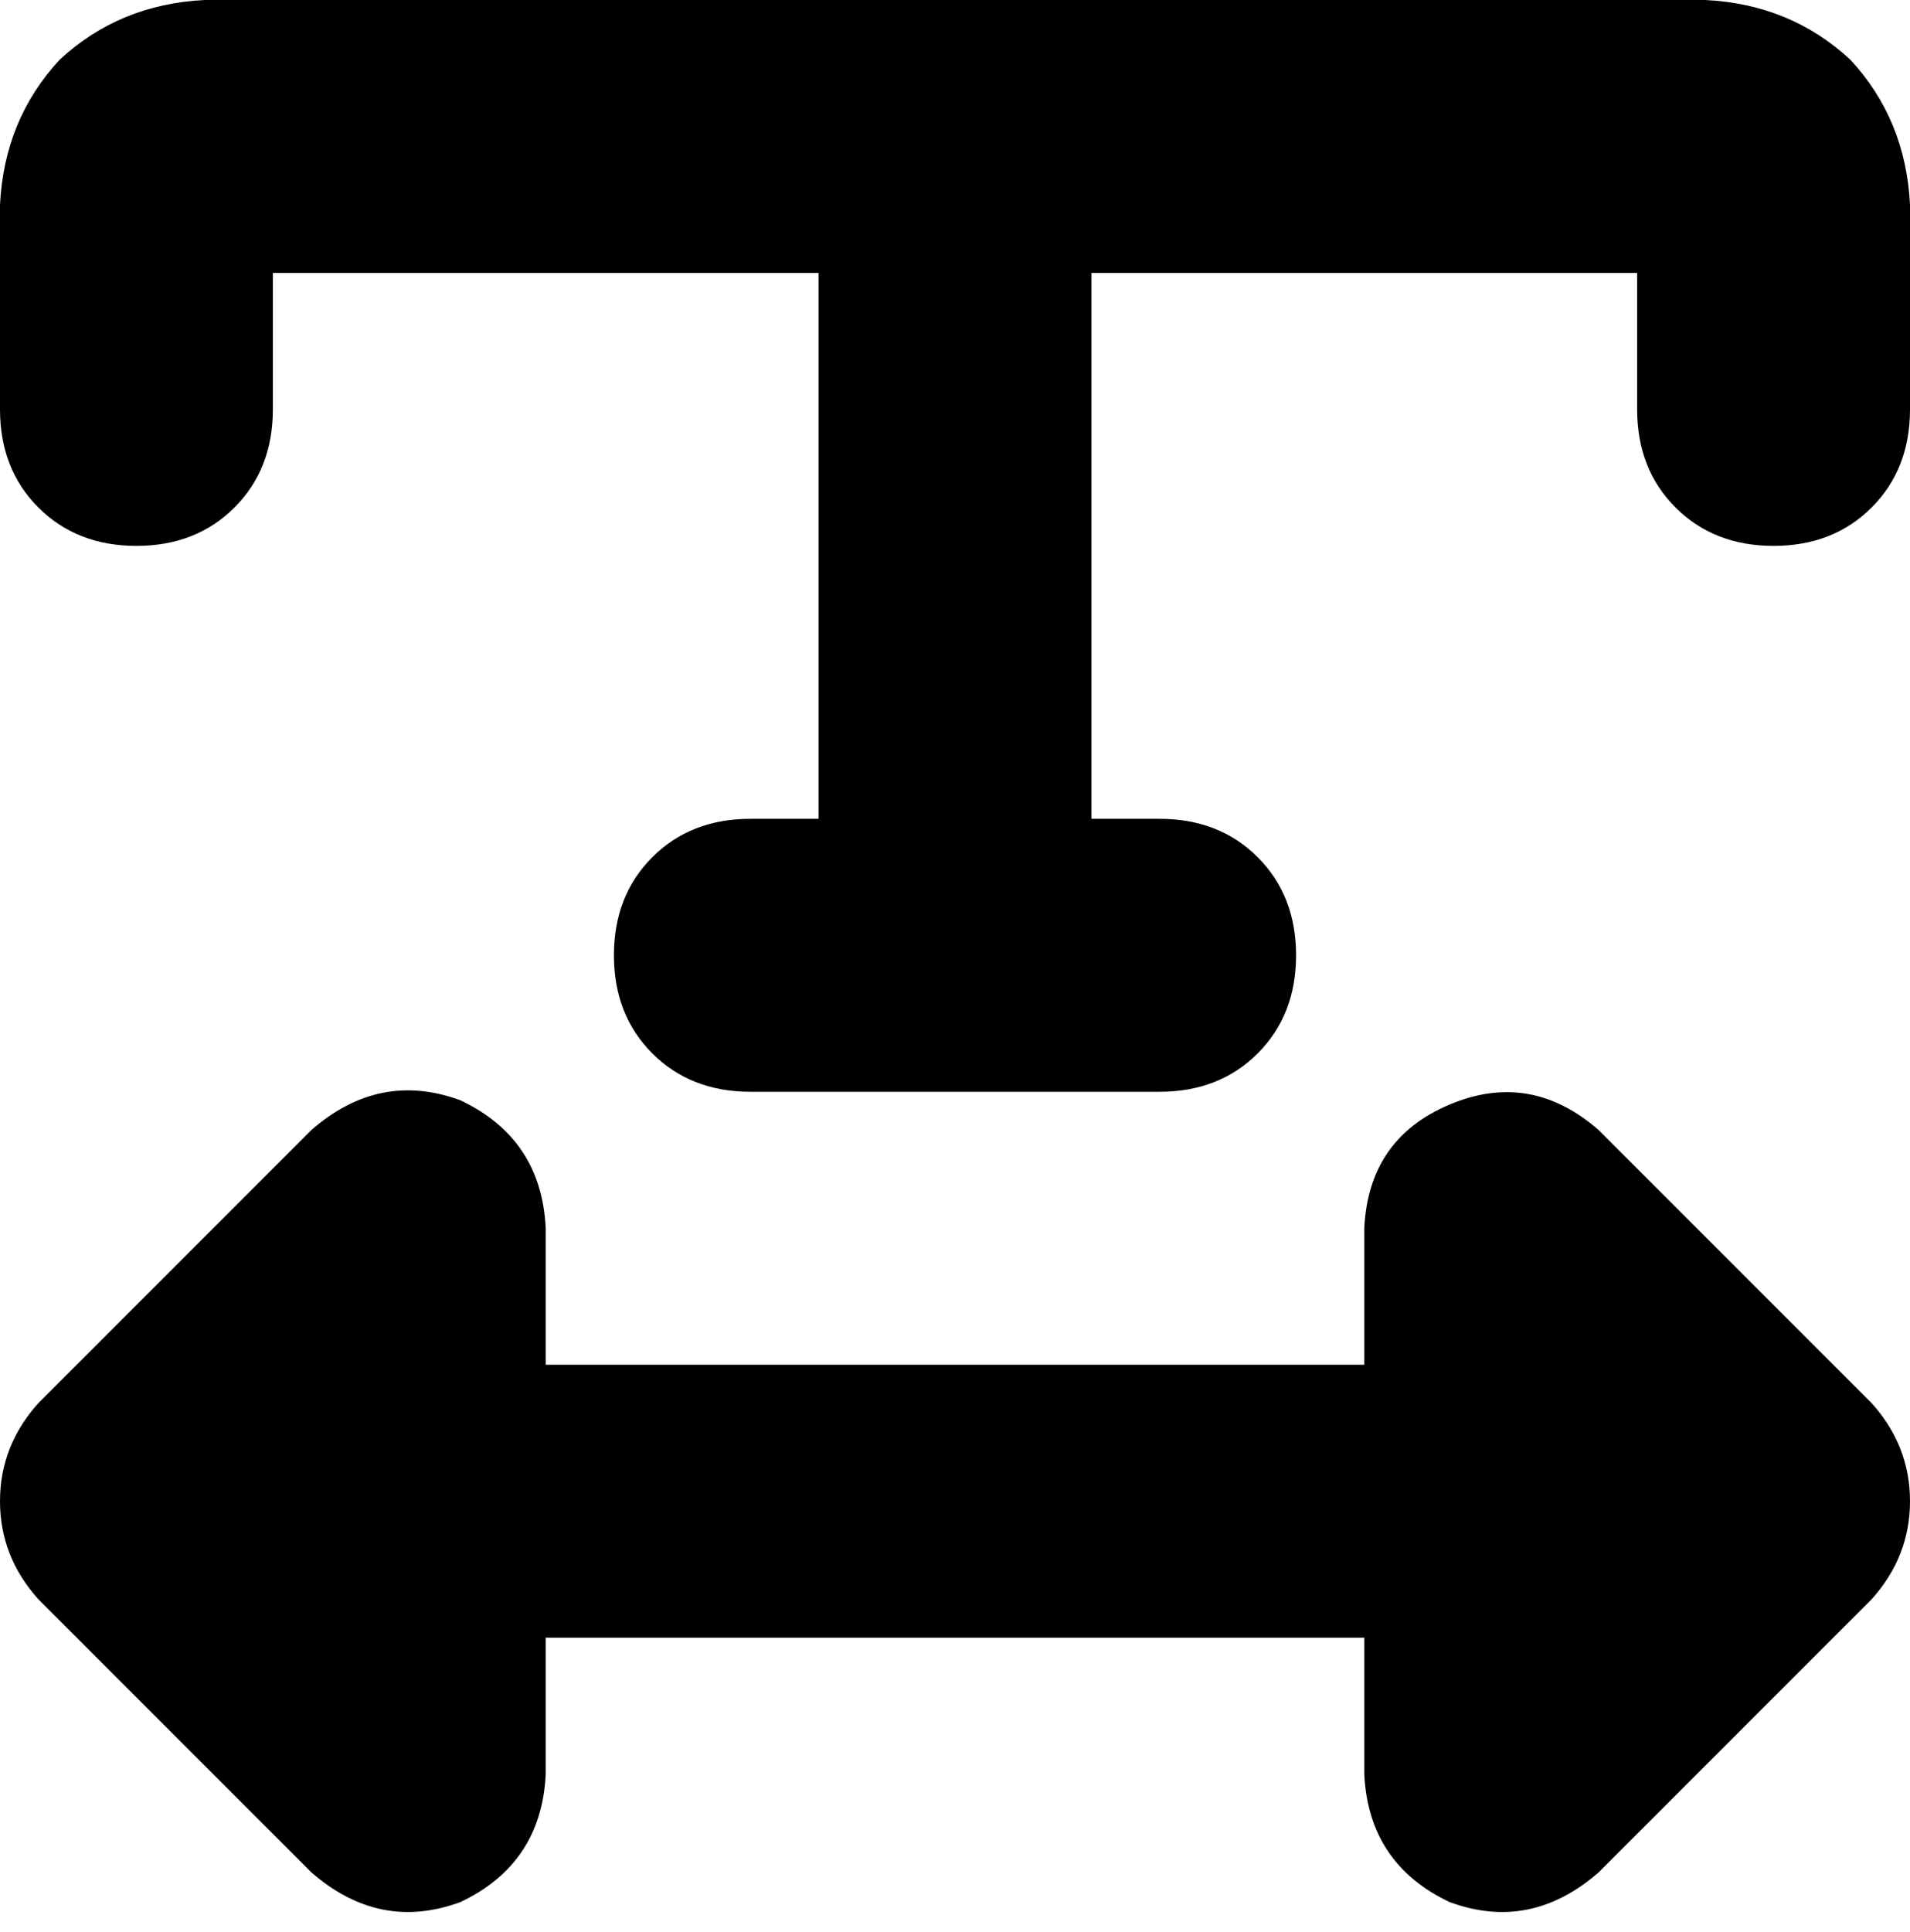 <svg xmlns="http://www.w3.org/2000/svg" viewBox="0 0 448 453">
    <path d="M 64 96 L 64 64 L 192 64 L 192 192 L 176 192 Q 162 192 153 201 Q 144 210 144 224 Q 144 238 153 247 Q 162 256 176 256 L 272 256 Q 286 256 295 247 Q 304 238 304 224 Q 304 210 295 201 Q 286 192 272 192 L 256 192 L 256 64 L 384 64 L 384 96 Q 384 110 393 119 Q 402 128 416 128 Q 430 128 439 119 Q 448 110 448 96 L 448 48 Q 447 28 434 14 Q 420 1 400 0 L 224 0 L 48 0 Q 28 1 14 14 Q 1 28 0 48 L 0 96 Q 0 110 9 119 Q 18 128 32 128 Q 46 128 55 119 Q 64 110 64 96 L 64 96 Z M 9 329 Q 0 339 0 352 L 0 352 Q 0 365 9 375 L 73 439 Q 89 453 108 446 Q 127 437 128 416 L 128 384 L 320 384 L 320 416 Q 321 437 340 446 Q 359 453 375 439 L 439 375 Q 448 365 448 352 Q 448 339 439 329 L 375 265 Q 359 251 340 259 Q 321 267 320 288 L 320 320 L 128 320 L 128 288 Q 127 267 108 258 Q 89 251 73 265 L 9 329 L 9 329 Z"/>
</svg>
